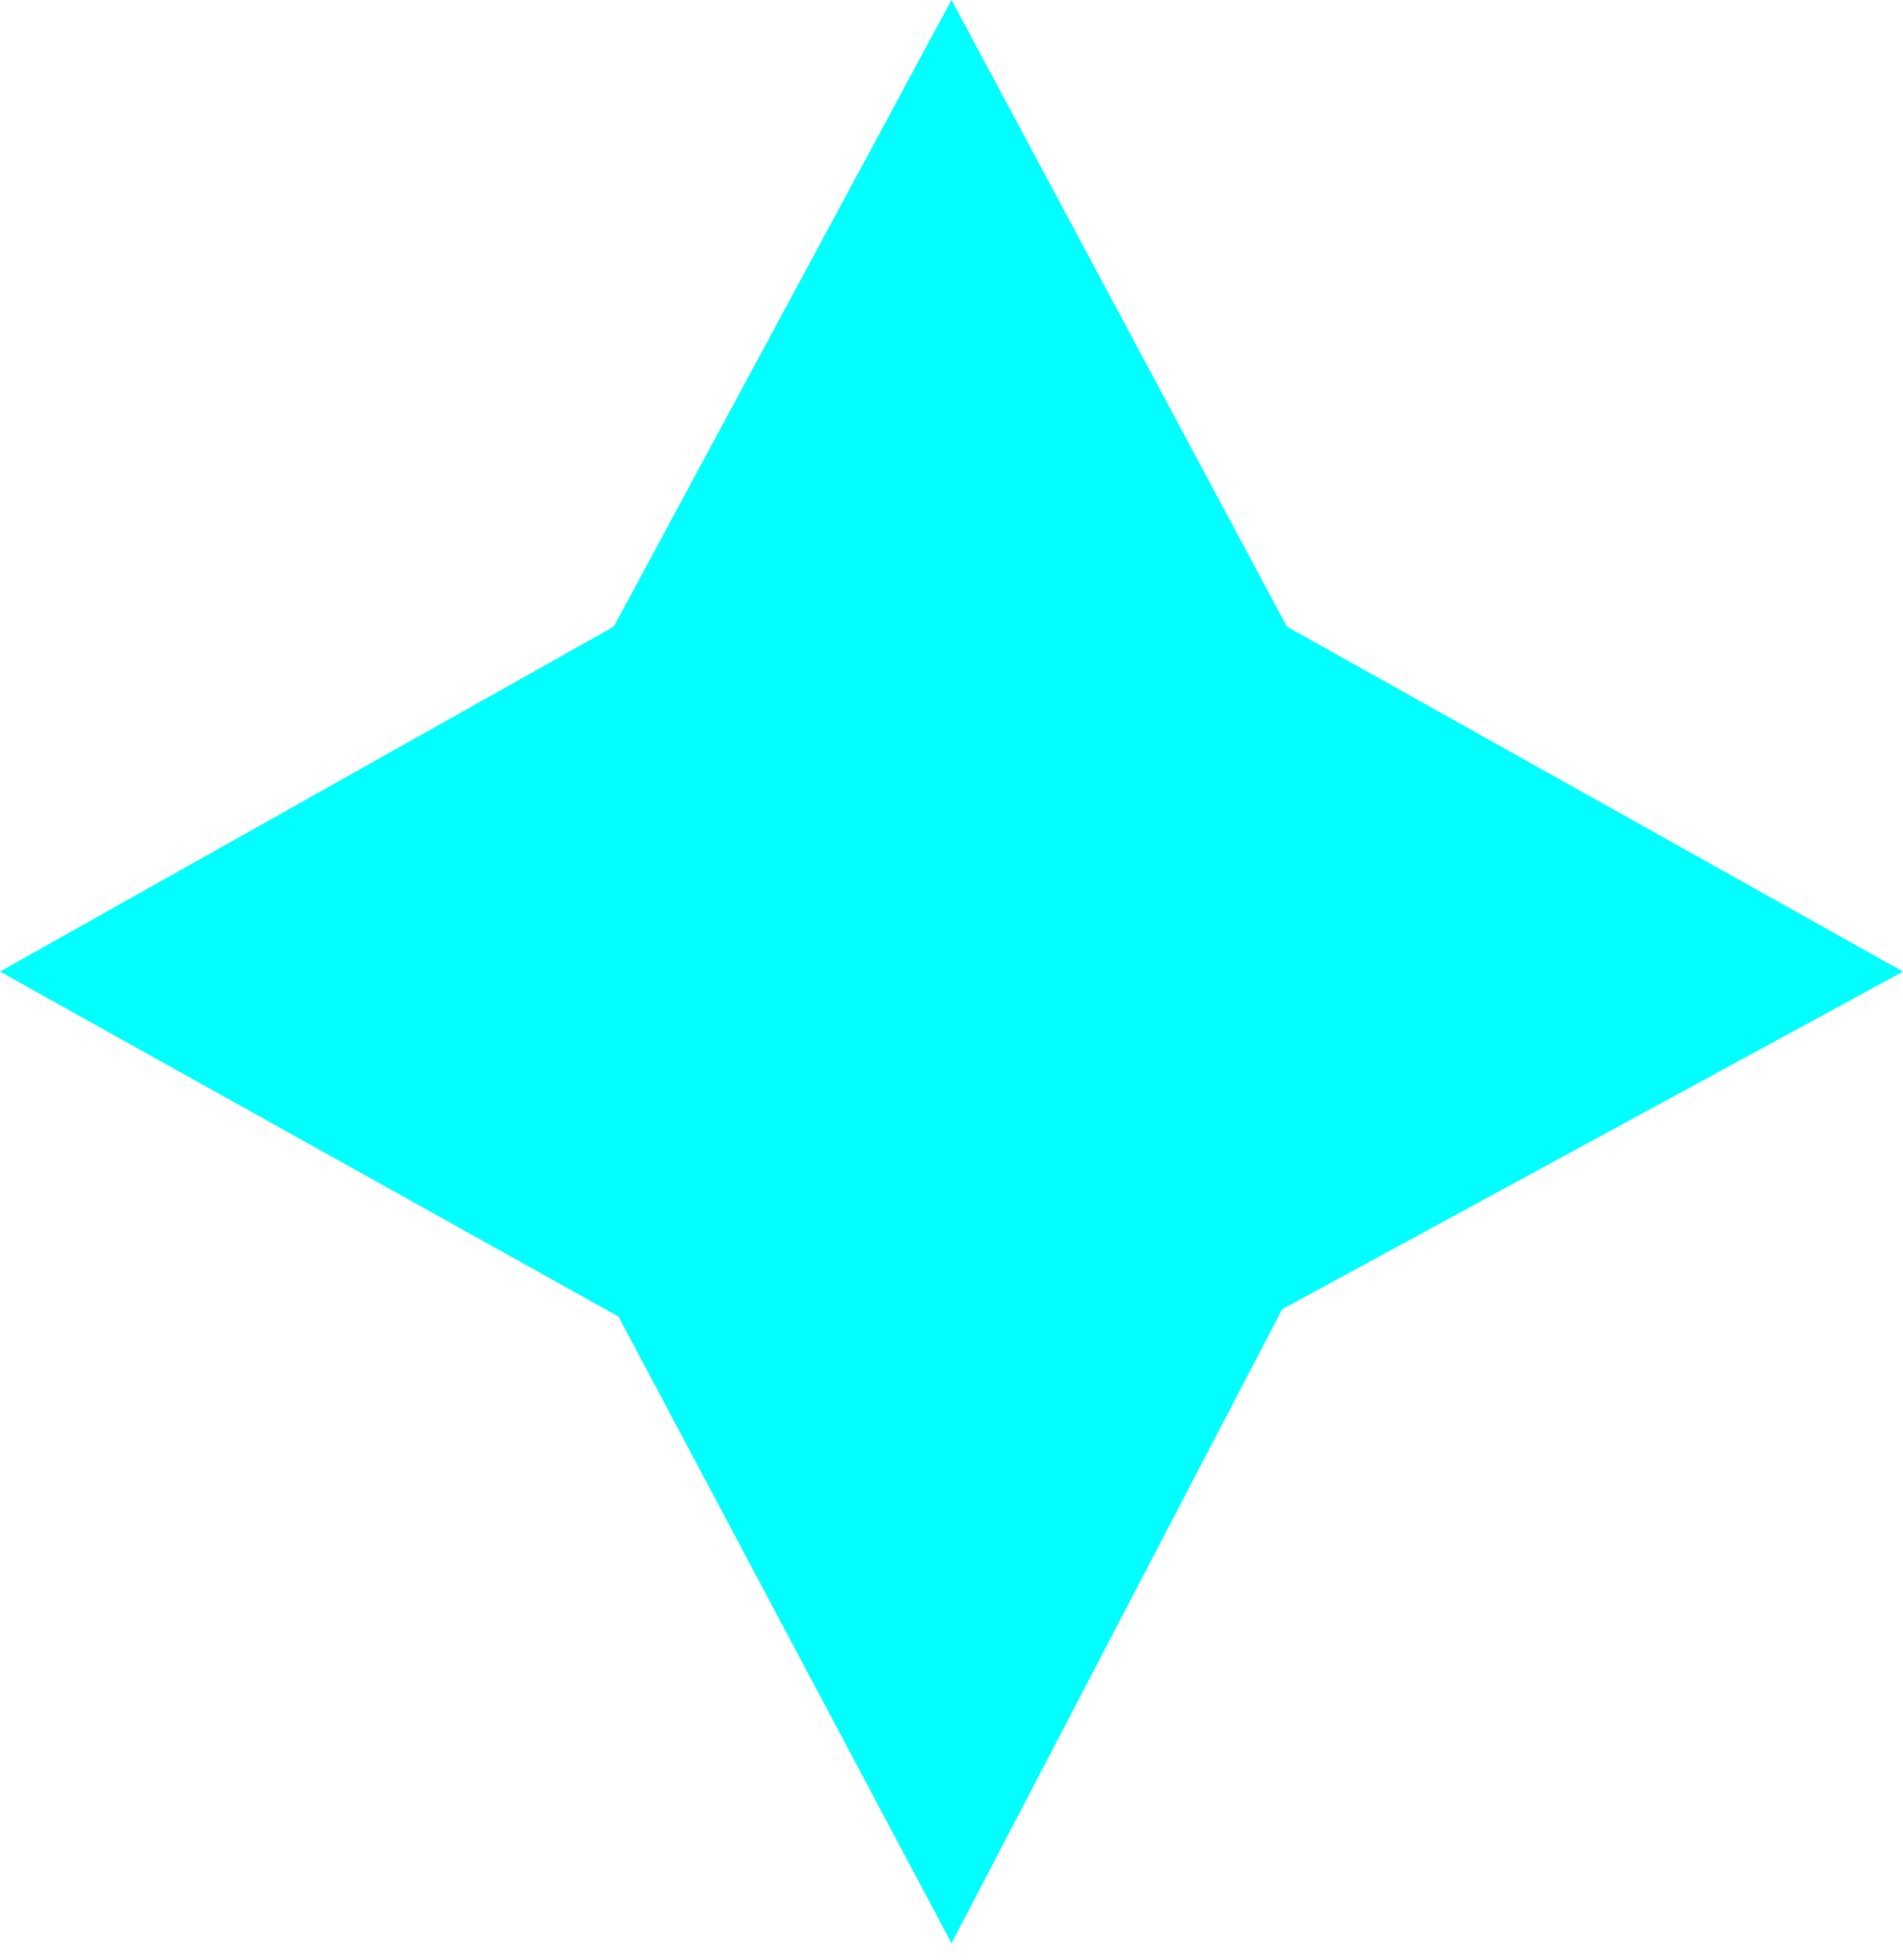 <svg width="67" height="69" viewBox="0 0 67 69" fill="none" xmlns="http://www.w3.org/2000/svg">
<path d="M21.608 22.065L33.5 0L45.309 22.065L67 34.209L45.141 46.097L33.5 68.419L21.775 46.354L0 34.209L21.608 22.065Z" fill="#00FFFF"/>
</svg>

